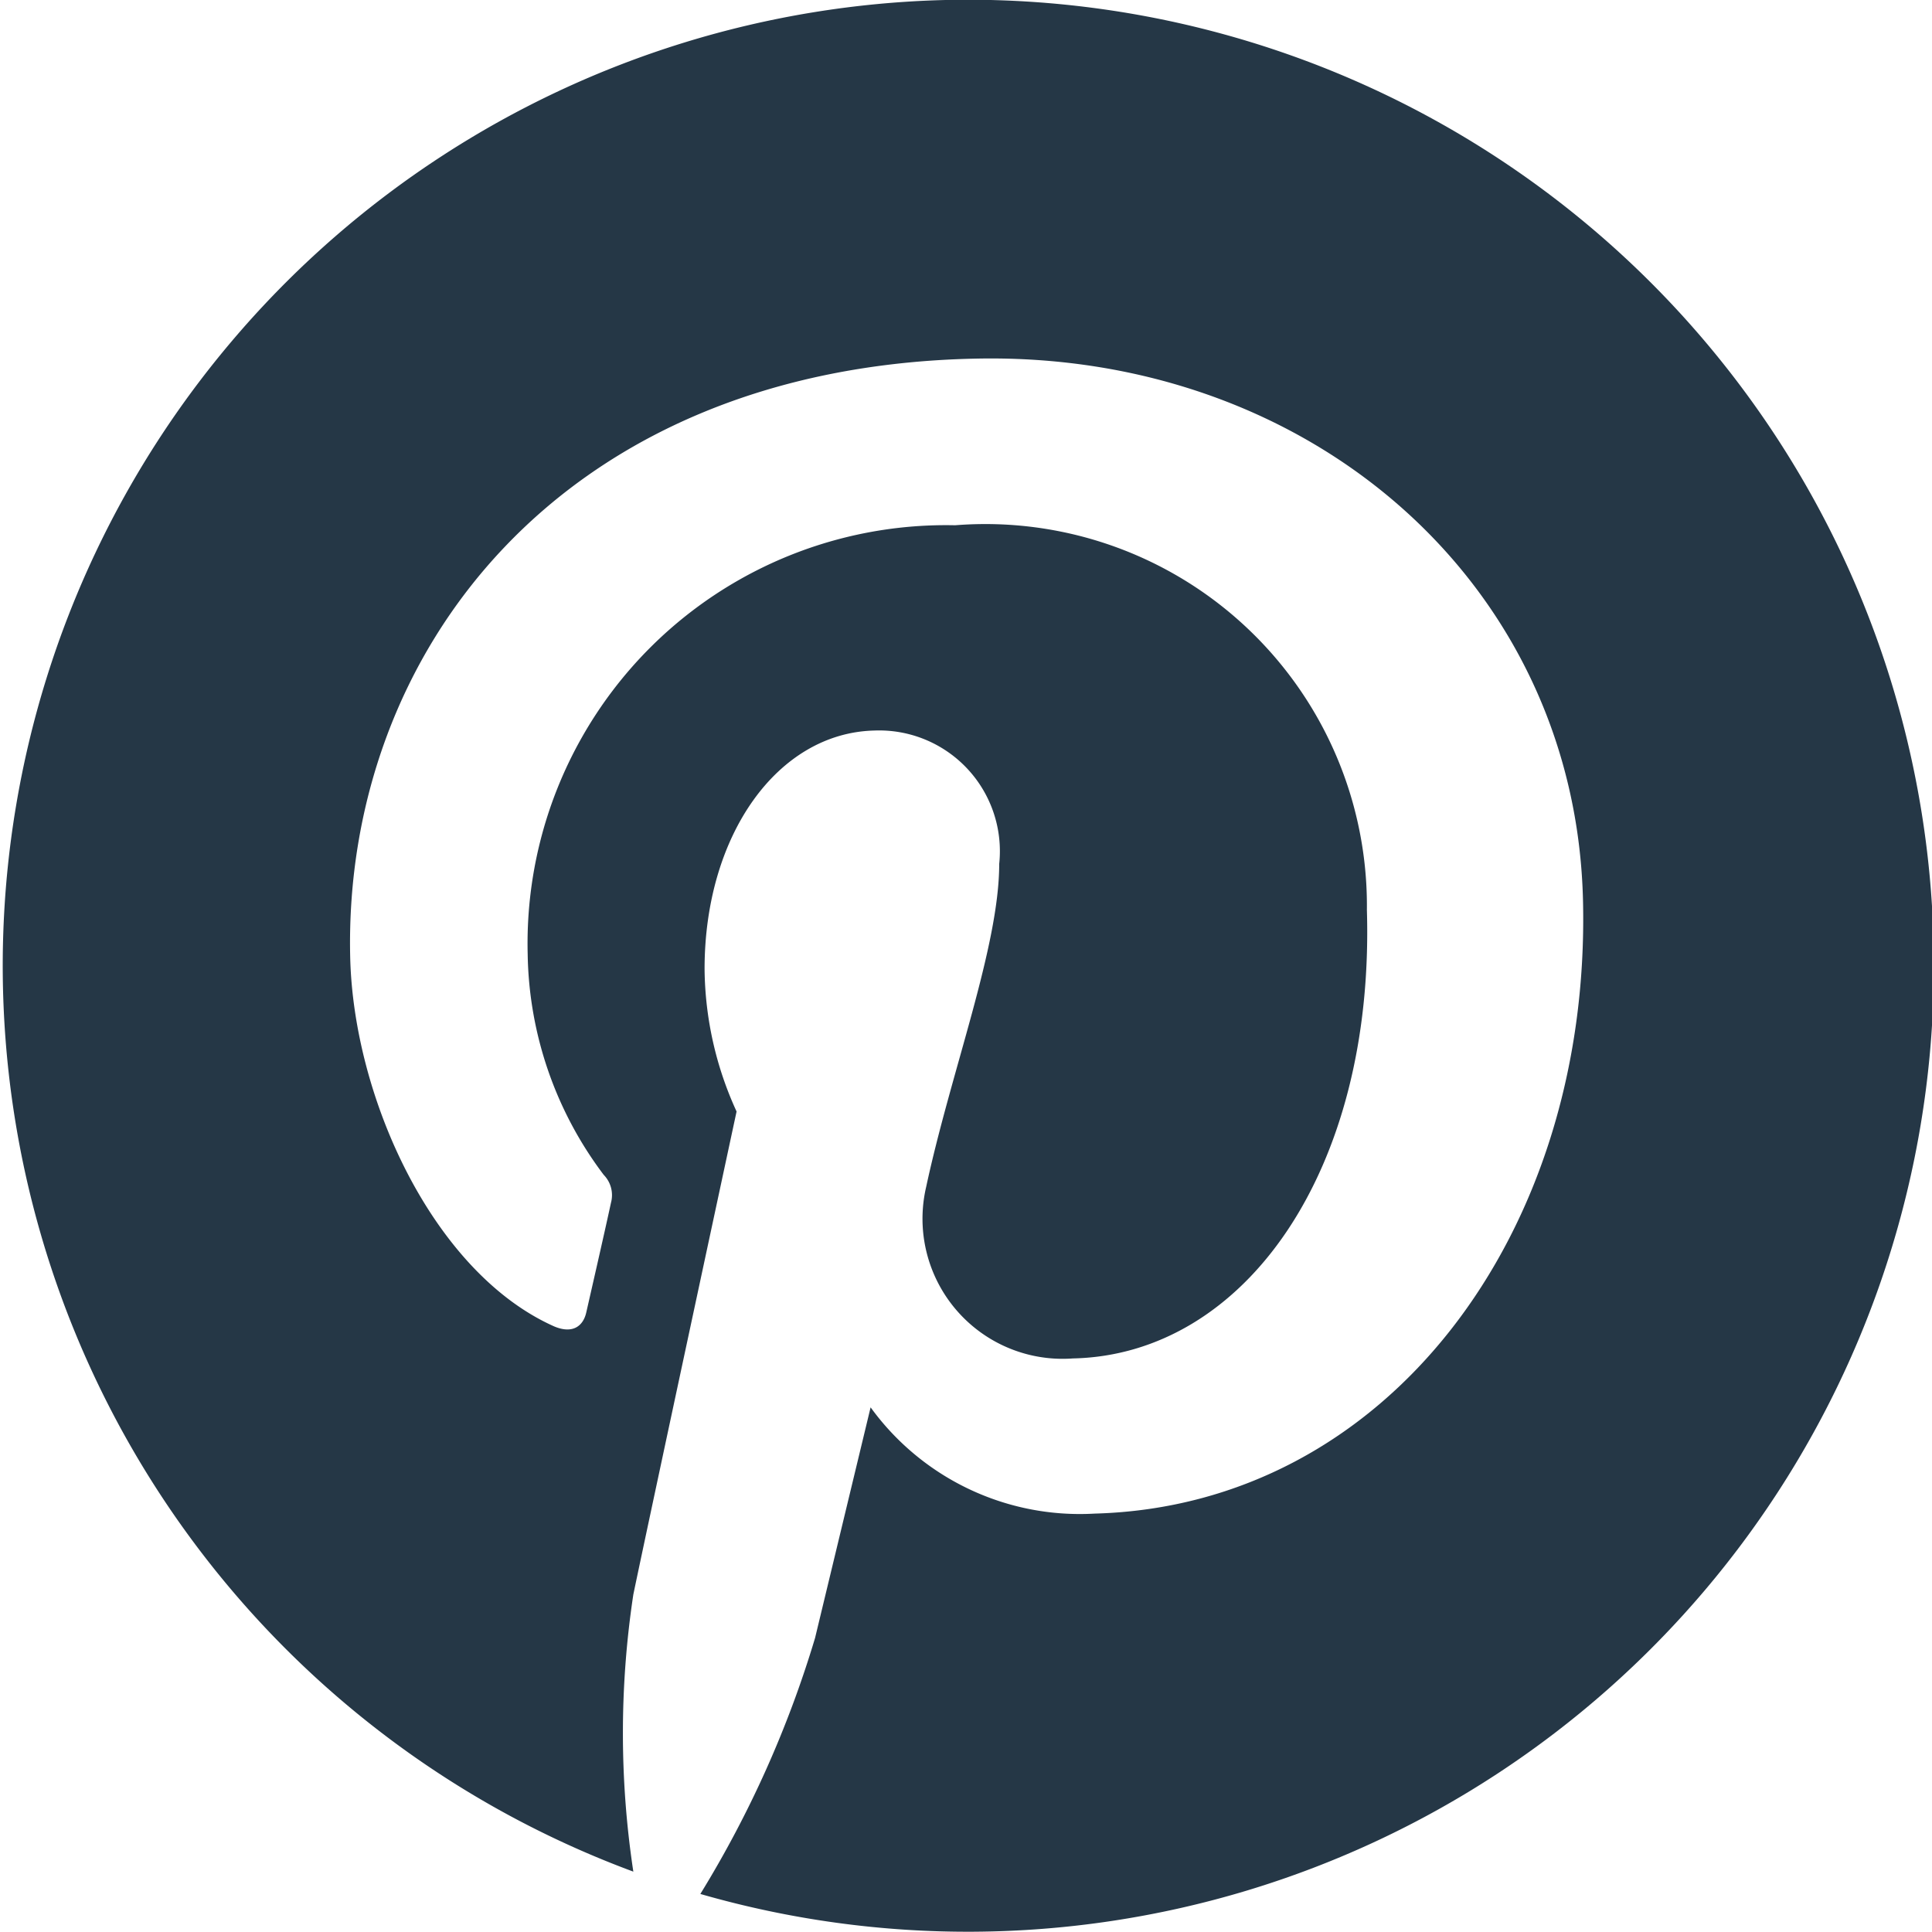 <svg id="Layer_1" data-name="Layer 1" xmlns="http://www.w3.org/2000/svg" viewBox="0 0 32 32"><title>pinterest</title><defs><style>.pinterest{fill:#253746;}</style></defs><path class="pinterest" d="M243.66,20a16,16,0,0,0-5.17,31,15.34,15.34,0,0,1,0-4.59c.26-1.25,1.71-8,1.71-8a5.77,5.77,0,0,1-.53-2.36c0-2.22,1.21-3.91,2.81-3.95a2,2,0,0,1,2.07,2.21c0,1.37-.8,3.44-1.21,5.35a2.32,2.32,0,0,0,2.43,2.84c2.84-.06,5-3.1,4.87-7.43a6.32,6.32,0,0,0-6.82-6.37,6.93,6.93,0,0,0-7.08,7.1A6.22,6.22,0,0,0,238,39.46a.48.48,0,0,1,.12.46c-.11.51-.36,1.6-.41,1.82s-.22.36-.53.23c-2-.89-3.33-3.78-3.38-6.13-.11-5,3.46-9.76,10.36-9.9,5.55-.12,9.95,3.74,10.06,9,.12,5.51-3.26,10-8.09,10.13a4.28,4.28,0,0,1-3.71-1.76l-.92,3.82a17.89,17.89,0,0,1-1.9,4.24A16,16,0,1,0,243.66,20Z" transform="translate(-228 -20)"/></svg>
